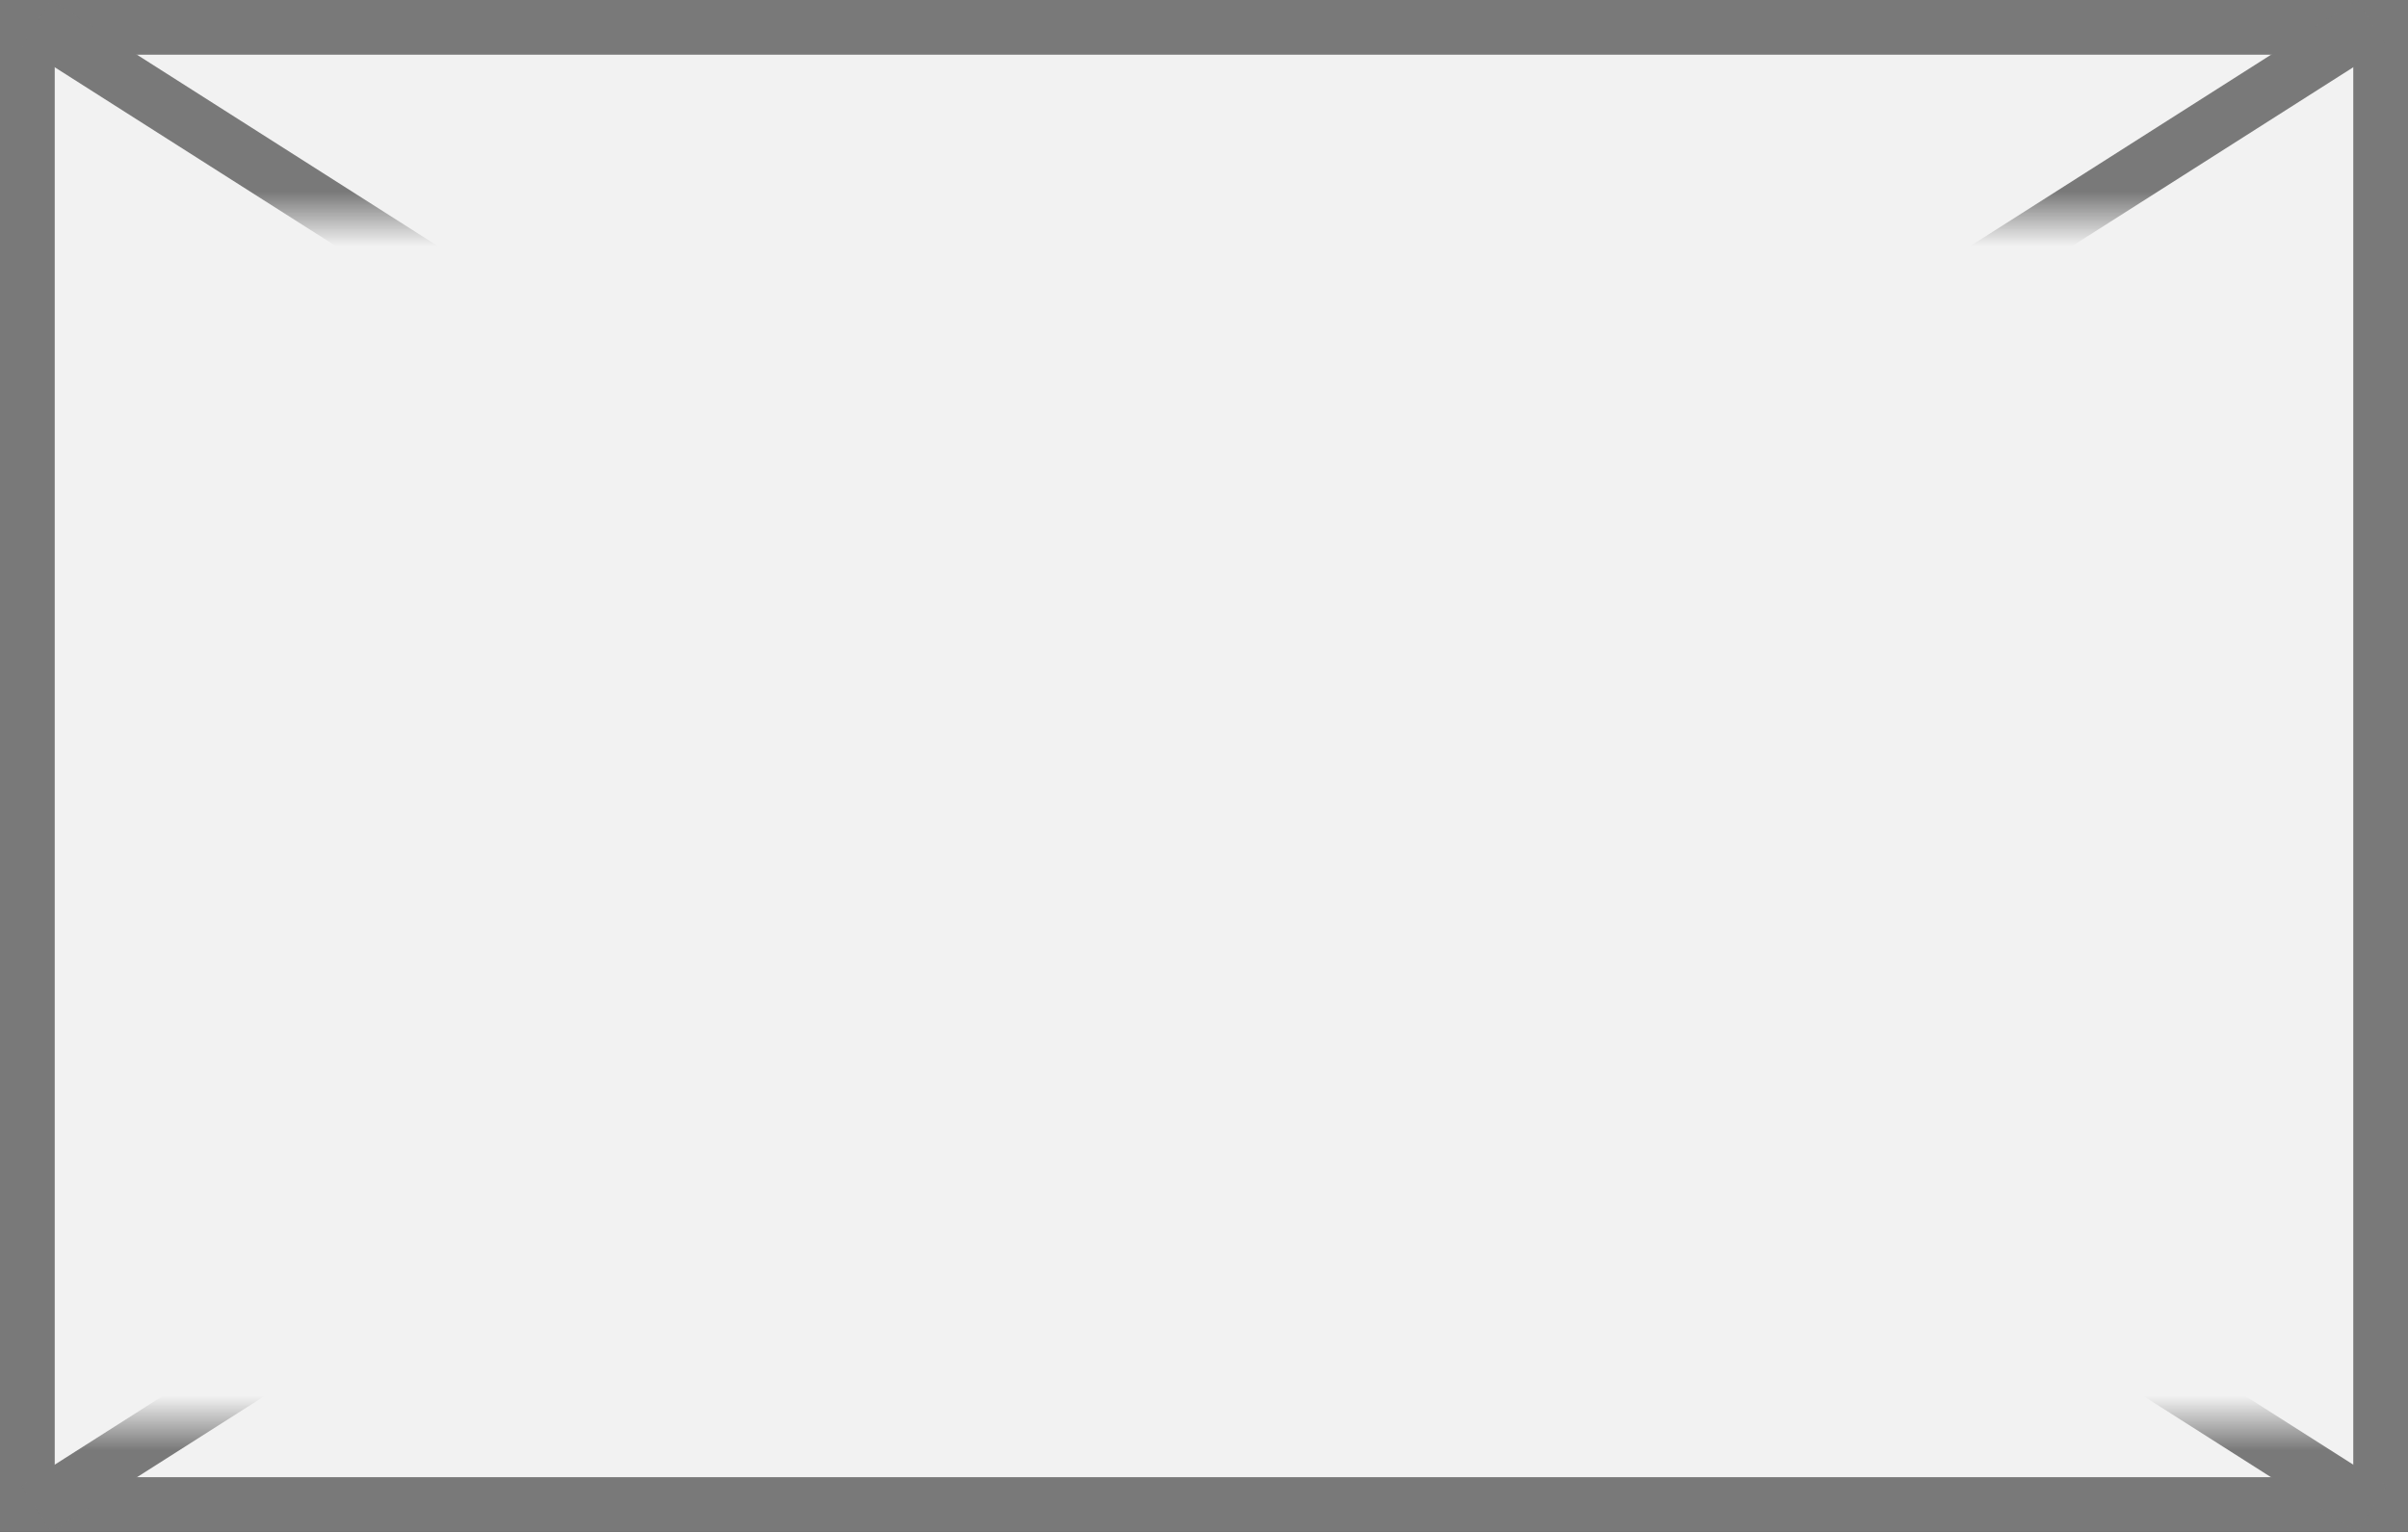 ﻿<?xml version="1.0" encoding="utf-8"?>
<svg version="1.1" xmlns:xlink="http://www.w3.org/1999/xlink" width="44px" height="28px" xmlns="http://www.w3.org/2000/svg">
  <rect width="100%" height="100%" fill="#333333" stroke="none"/>
  <defs>
    <mask fill="white" id="clip109">
      <path d="M 593 494  L 637 494  L 637 516  L 593 516  Z M 592 490  L 636 490  L 636 518  L 592 518  Z " fill-rule="evenodd" />
    </mask>
  </defs>
  <g transform="matrix(1 0 0 1 -592 -490 )">
    <path d="M 592.5 490.5  L 635.5 490.5  L 635.5 517.5  L 592.5 517.5  L 592.5 490.5  Z " fill-rule="nonzero" fill="#f2f2f2" stroke="none" />
    <path d="M 592.5 490.5  L 635.5 490.5  L 635.5 517.5  L 592.5 517.5  L 592.5 490.5  Z " stroke-width="1" stroke="#797979" fill="none" />
    <path d="M 592.663 490.422  L 635.337 517.578  M 635.337 490.422  L 592.663 517.578  " stroke-width="1" stroke="#797979" fill="none" mask="url(#clip109)" />
  </g>
</svg>